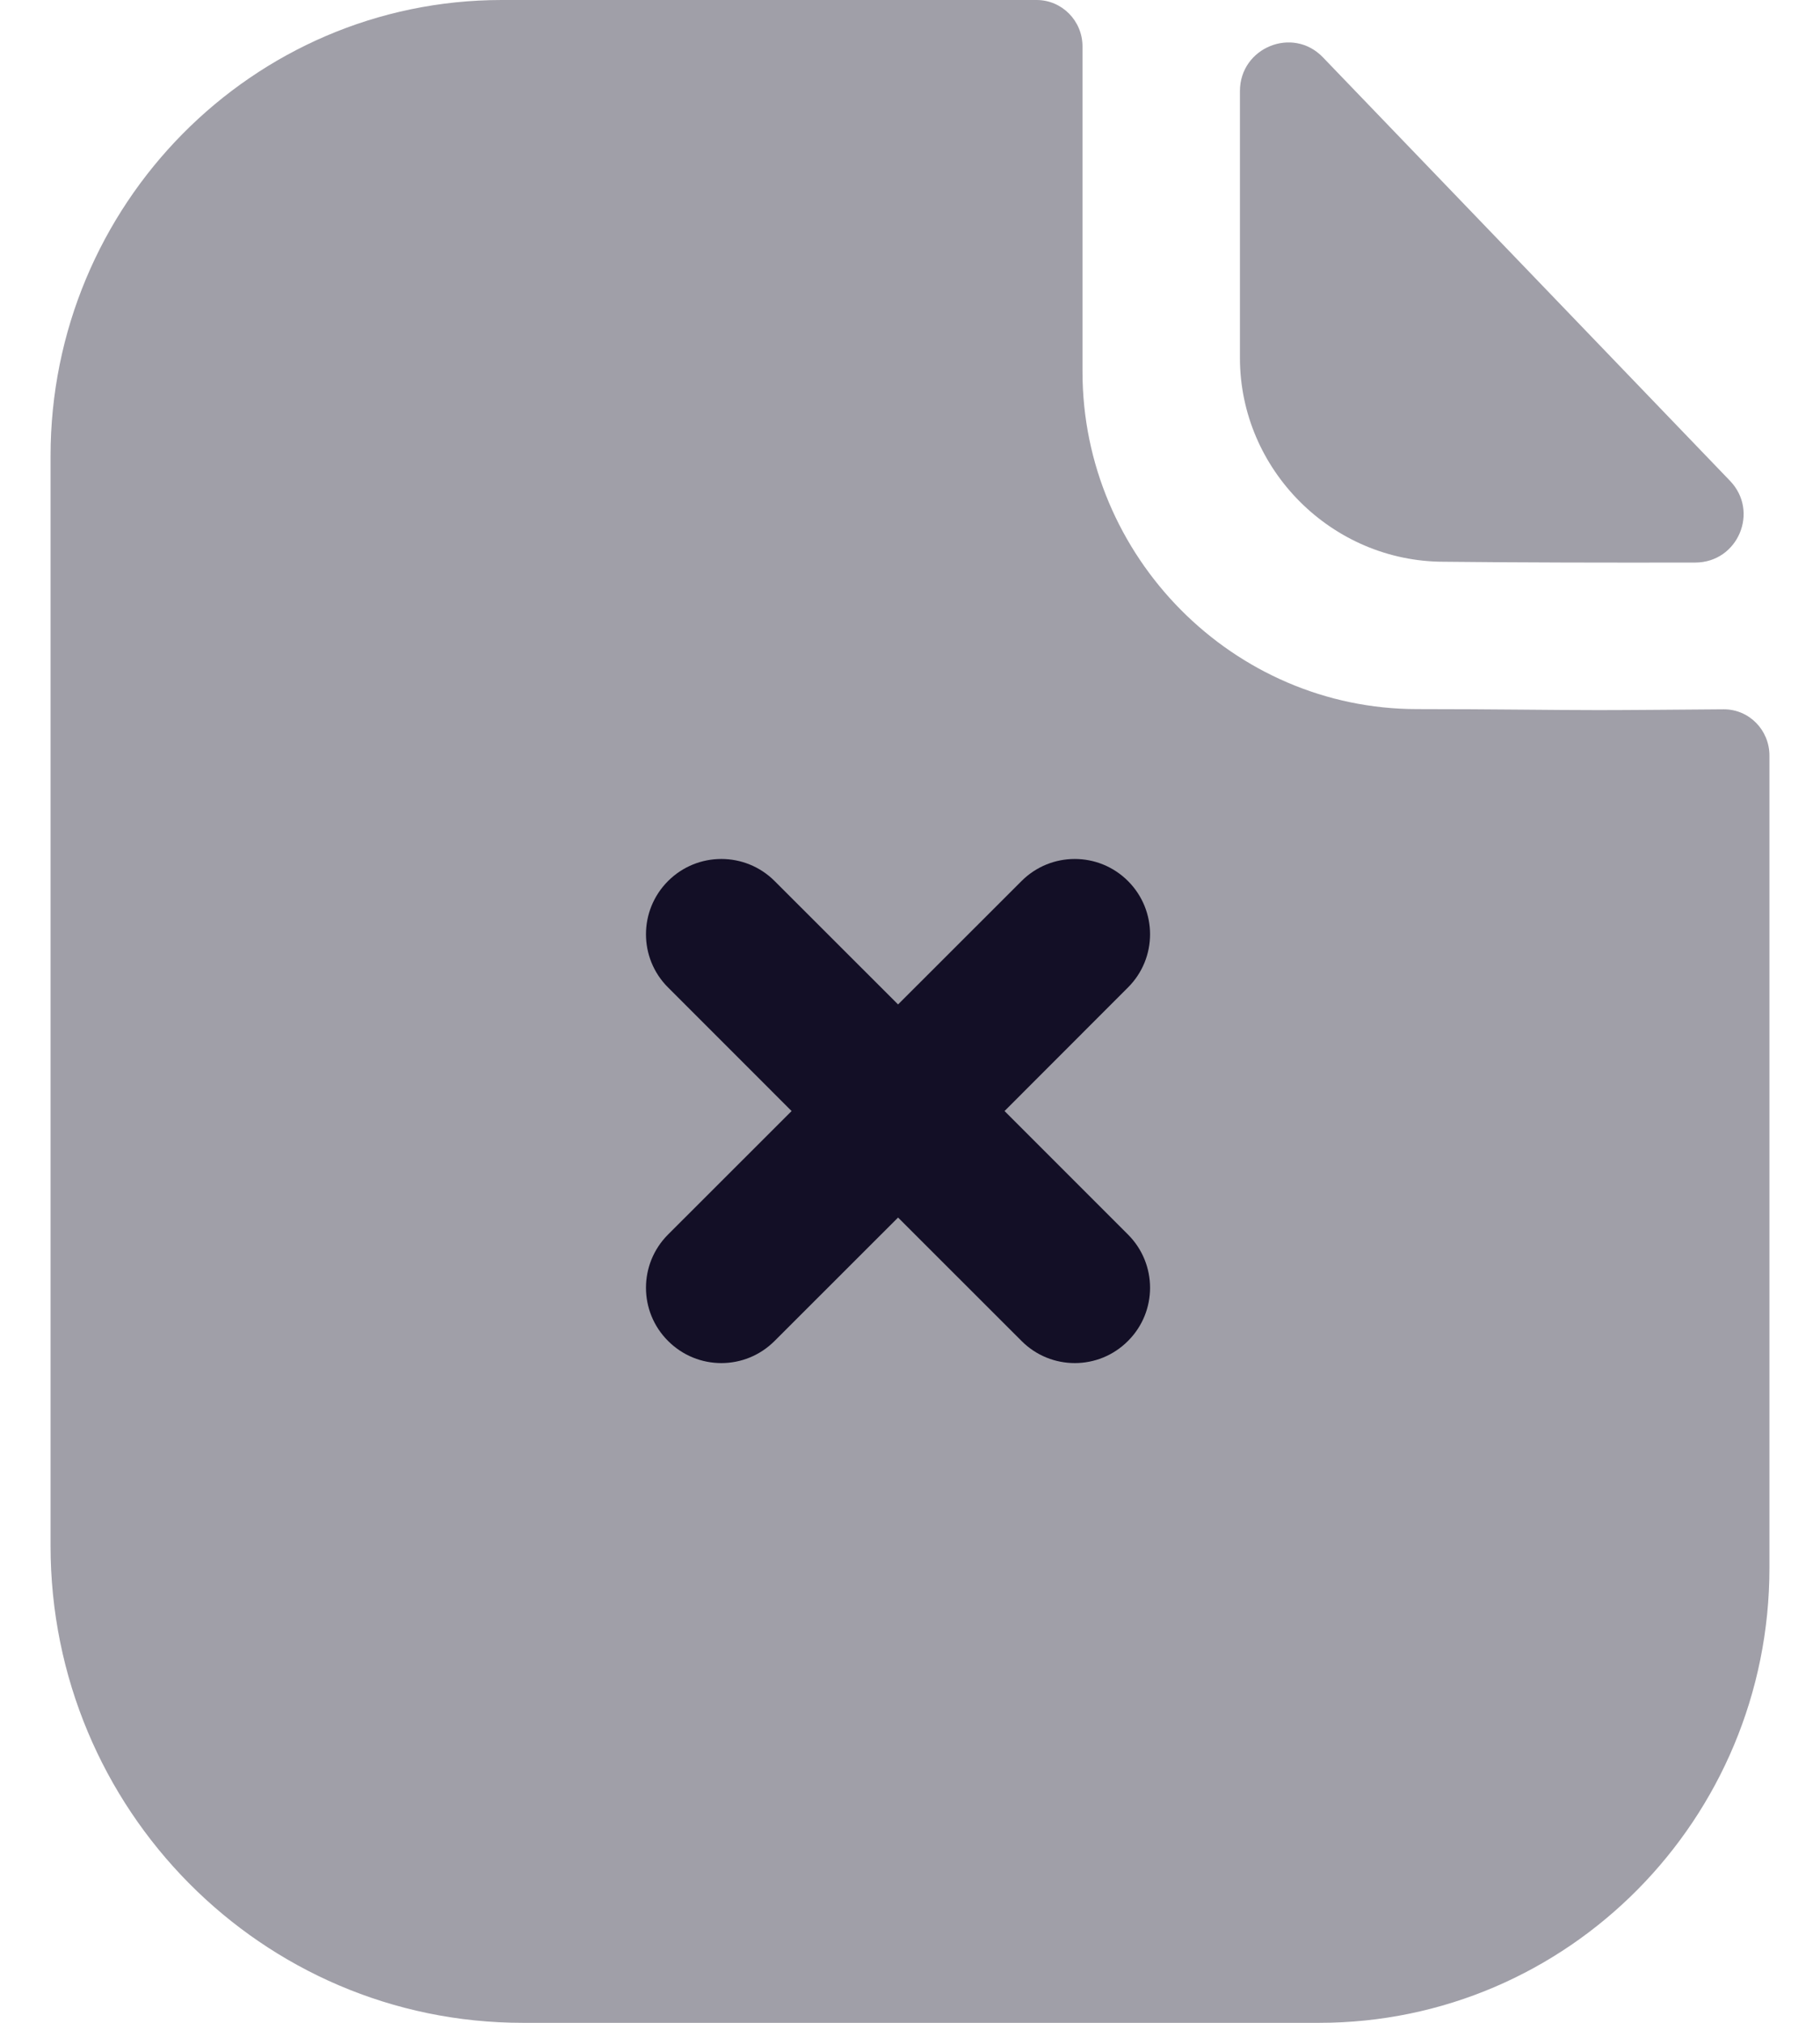 <svg width="18" height="20" viewBox="0 0 18 20" fill="none" xmlns="http://www.w3.org/2000/svg">
<path opacity="0.4" d="M15.809 7.021C15.357 7.021 14.759 7.011 14.015 7.011C12.199 7.011 10.706 5.508 10.706 3.675V0.459C10.706 0.206 10.503 0 10.252 0H4.963C2.496 0 0.5 2.026 0.5 4.509V15.284C0.5 17.889 2.591 20 5.17 20H13.046C15.506 20 17.5 17.987 17.5 15.502V7.471C17.5 7.217 17.298 7.012 17.047 7.013C16.624 7.016 16.117 7.021 15.809 7.021" fill="#130F26"/>
<path opacity="0.4" d="M13.084 0.567C12.786 0.256 12.263 0.47 12.263 0.901V3.538C12.263 4.644 13.174 5.554 14.28 5.554C14.977 5.562 15.945 5.564 16.767 5.562C17.188 5.561 17.402 5.058 17.11 4.754C16.055 3.657 14.166 1.691 13.084 0.567" fill="#130F26"/>
<path d="M9.935 10.985L11.156 9.763C11.447 9.473 11.447 9.002 11.156 8.711C10.865 8.42 10.394 8.42 10.103 8.711L8.882 9.931L7.661 8.711C7.37 8.42 6.898 8.42 6.607 8.711C6.316 9.002 6.316 9.473 6.607 9.763L7.829 10.985L6.607 12.206C6.316 12.497 6.316 12.968 6.607 13.258C6.753 13.404 6.943 13.477 7.134 13.477C7.325 13.477 7.515 13.404 7.661 13.258L8.882 12.038L10.103 13.258C10.248 13.404 10.439 13.477 10.63 13.477C10.82 13.477 11.011 13.404 11.156 13.258C11.447 12.968 11.447 12.497 11.156 12.206L9.935 10.985Z" fill="#130F26"/>
</svg>
